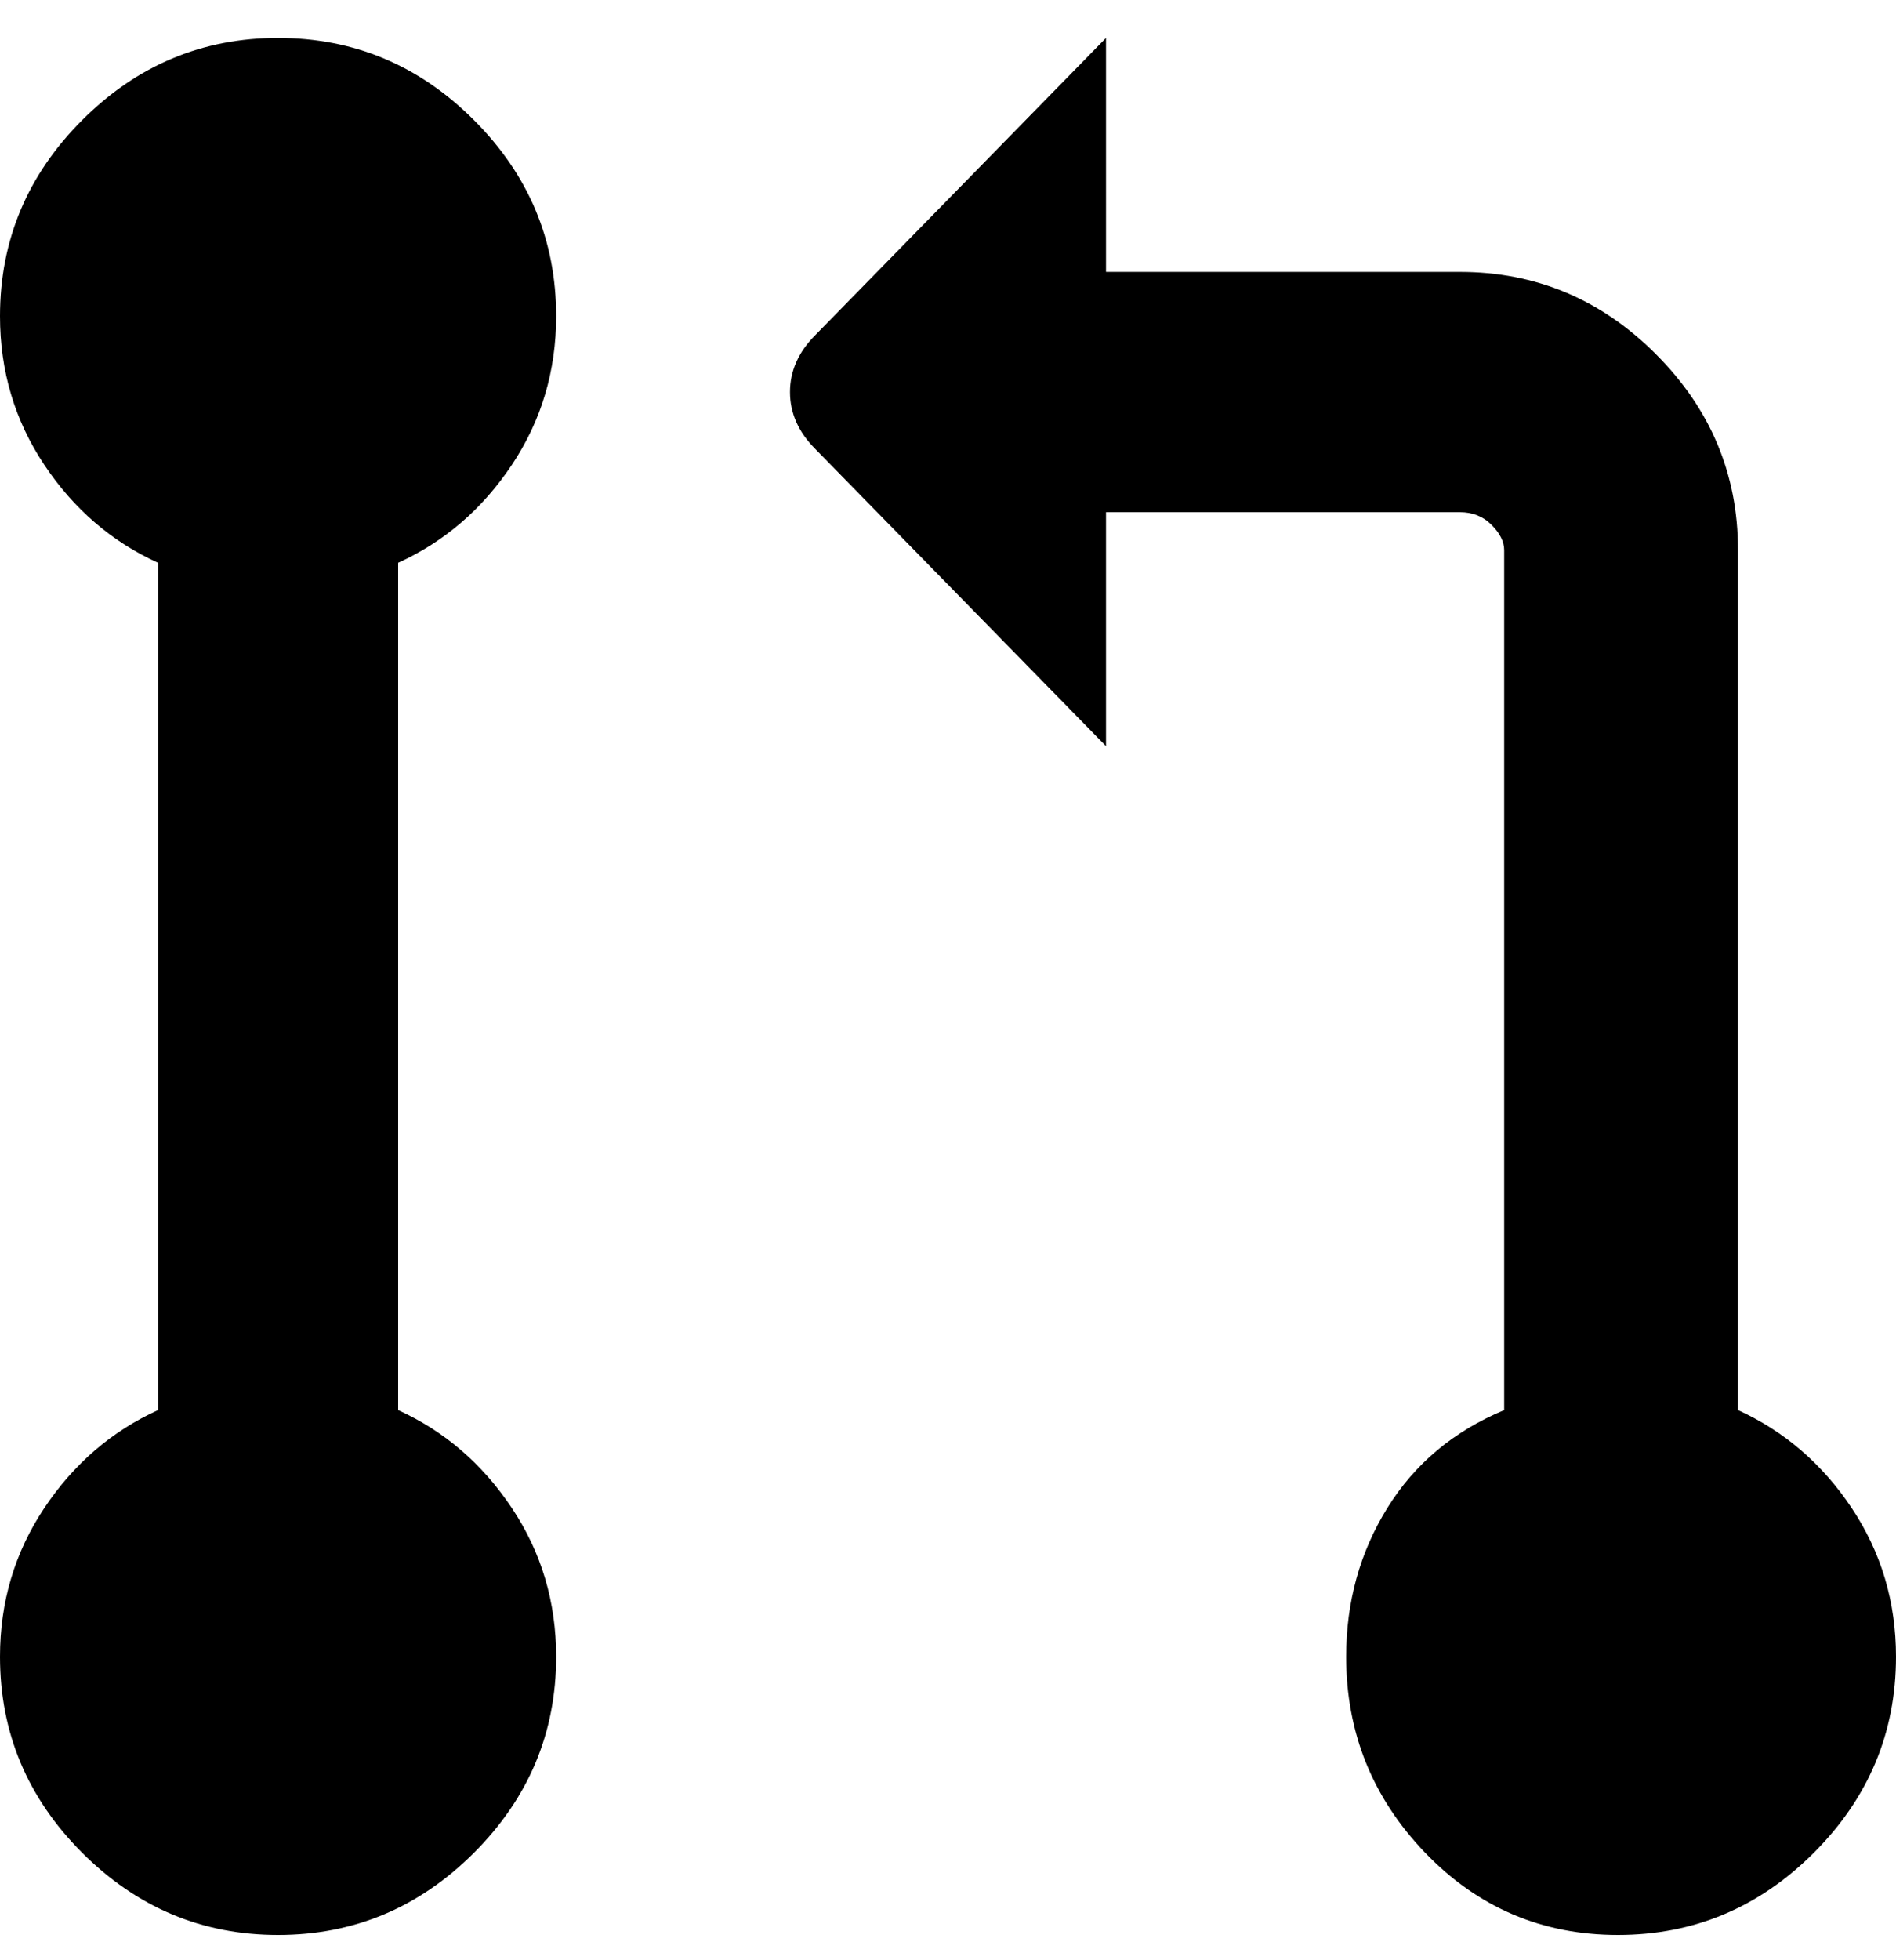 <svg viewBox="0 0 300 310" xmlns="http://www.w3.org/2000/svg"><path d="M63 89v134q11 5 18 15.5t7 23.5q0 18-13 31t-31 13q-18 0-31-13T0 262q0-13 7-23.5T25 223V89Q14 84 7 73.5T0 50q0-18 13-31T44 6q18 0 31 13t13 31q0 13-7 23.5T63 89zm212 134V87q0-18-13-31t-31-13h-56V6l-46 47q-4 4-4 9t4 9l46 47V81h56q3 0 5 2t2 4v136q-12 5-18.5 15.5T213 262q0 18 12.5 31t30.5 13q18 0 31-13t13-31q0-13-7-23.5T275 223z"/></svg>